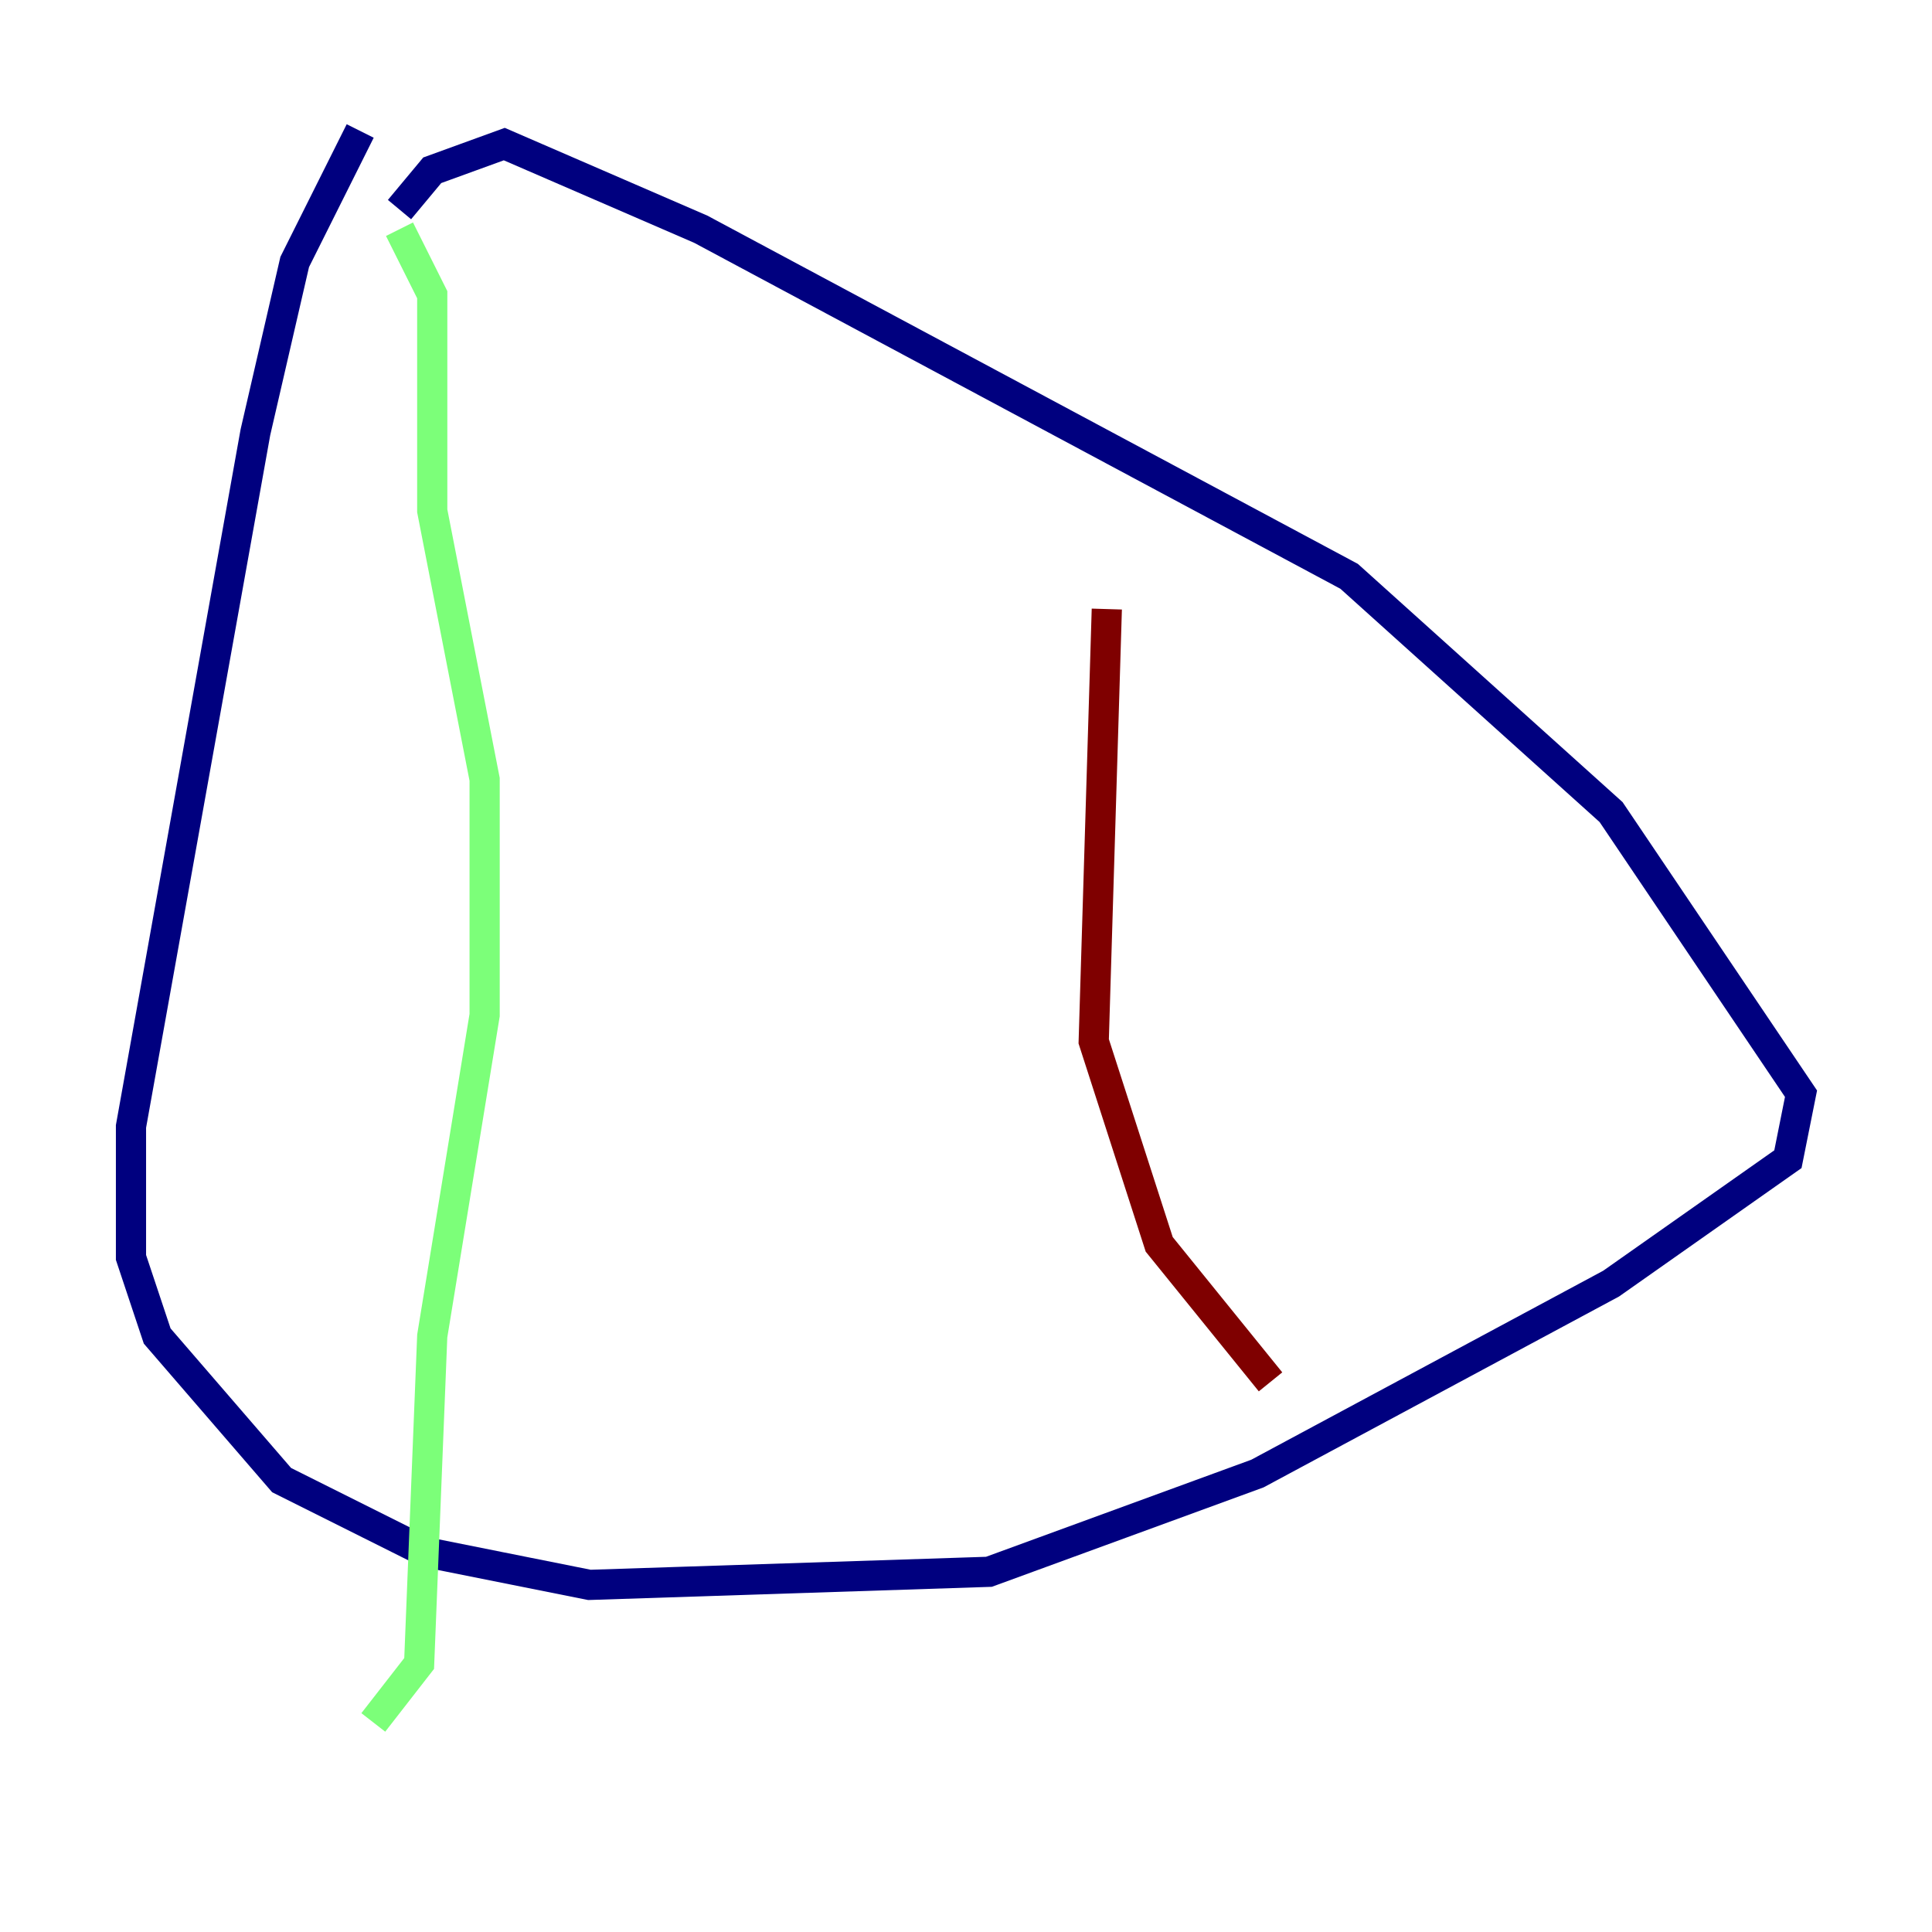<?xml version="1.0" encoding="utf-8" ?>
<svg baseProfile="tiny" height="128" version="1.2" viewBox="0,0,128,128" width="128" xmlns="http://www.w3.org/2000/svg" xmlns:ev="http://www.w3.org/2001/xml-events" xmlns:xlink="http://www.w3.org/1999/xlink"><defs /><polyline fill="none" points="23.864,8.678 19.525,17.356 16.922,28.637 8.678,74.63 8.678,83.308 10.414,88.515 18.658,98.061 28.203,102.834 39.051,105.003 65.519,104.136 83.308,97.627 106.739,85.044 118.454,76.8 119.322,72.461 106.739,53.803 89.383,38.183 46.427,15.186 33.41,9.546 28.637,11.281 26.468,13.885" stroke="#00007f" stroke-width="2" /><polyline fill="none" points="26.468,15.186 28.637,19.525 28.637,33.844 32.108,51.634 32.108,67.254 28.637,88.515 27.77,110.21 24.732,114.115" stroke="#7cff79" stroke-width="2" /><polyline fill="none" points="73.329,40.352 72.461,68.99 76.8,82.441 84.176,91.552" stroke="#7f0000" stroke-width="2" /></svg>